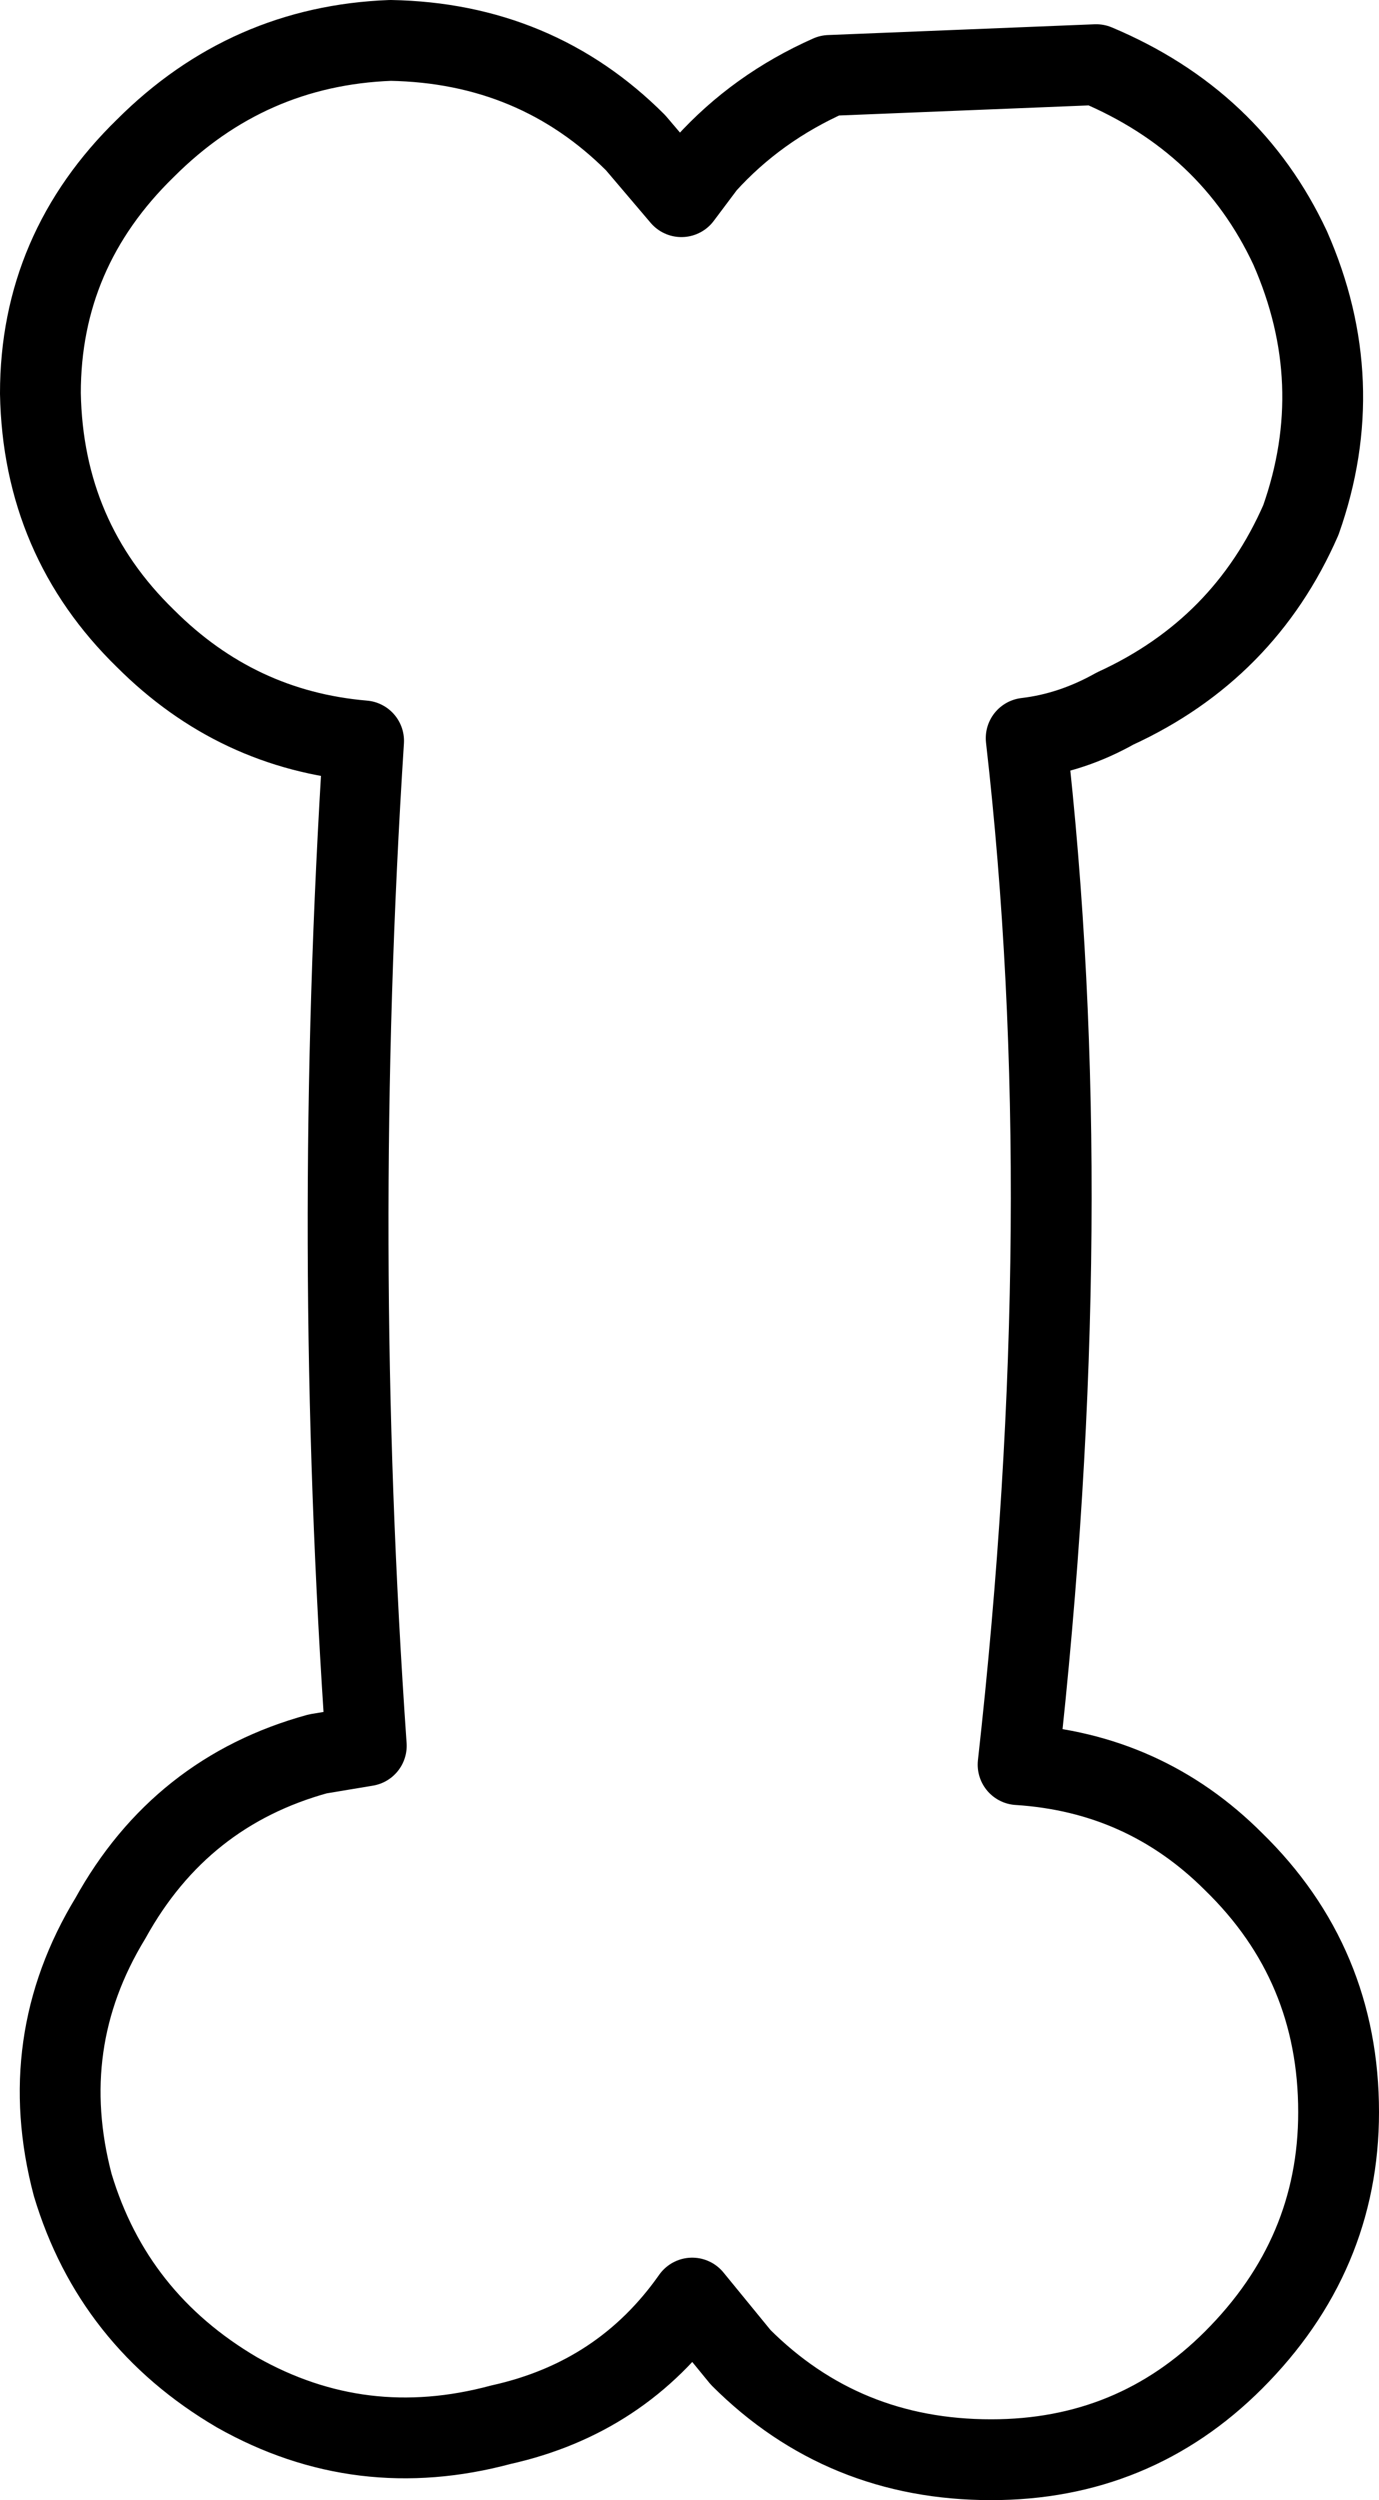 <?xml version="1.0" encoding="UTF-8" standalone="no"?>
<svg xmlns:xlink="http://www.w3.org/1999/xlink" height="46.4px" width="25.6px" xmlns="http://www.w3.org/2000/svg">
  <g transform="matrix(1.0, 0.0, 0.0, 1.0, 10.05, 22.3)">
    <path d="M2.6 -18.65 L3.05 -19.25 Q4.0 -20.3 5.35 -20.9 L10.3 -21.1 Q12.8 -20.05 13.9 -17.7 15.0 -15.2 14.1 -12.65 13.05 -10.25 10.65 -9.15 9.85 -8.7 9.0 -8.6 10.0 0.15 8.85 10.45 11.2 10.6 12.85 12.25 14.8 14.15 14.8 16.9 14.8 19.55 12.85 21.5 11.0 23.35 8.35 23.35 5.6 23.35 3.7 21.45 L2.8 20.35 Q1.5 22.2 -0.75 22.7 -3.35 23.4 -5.65 22.1 -7.95 20.75 -8.7 18.25 -9.4 15.6 -8.0 13.3 -6.7 10.95 -4.15 10.25 L-3.25 10.1 Q-3.9 0.8 -3.3 -8.55 -5.65 -8.75 -7.35 -10.45 -9.25 -12.3 -9.3 -15.0 -9.3 -17.65 -7.35 -19.55 -5.45 -21.45 -2.8 -21.55 -0.1 -21.5 1.75 -19.65 L2.6 -18.65 Z" fill="none" stroke="#000000" stroke-linecap="round" stroke-linejoin="round" stroke-width="1.5"/>
  </g>
</svg>
